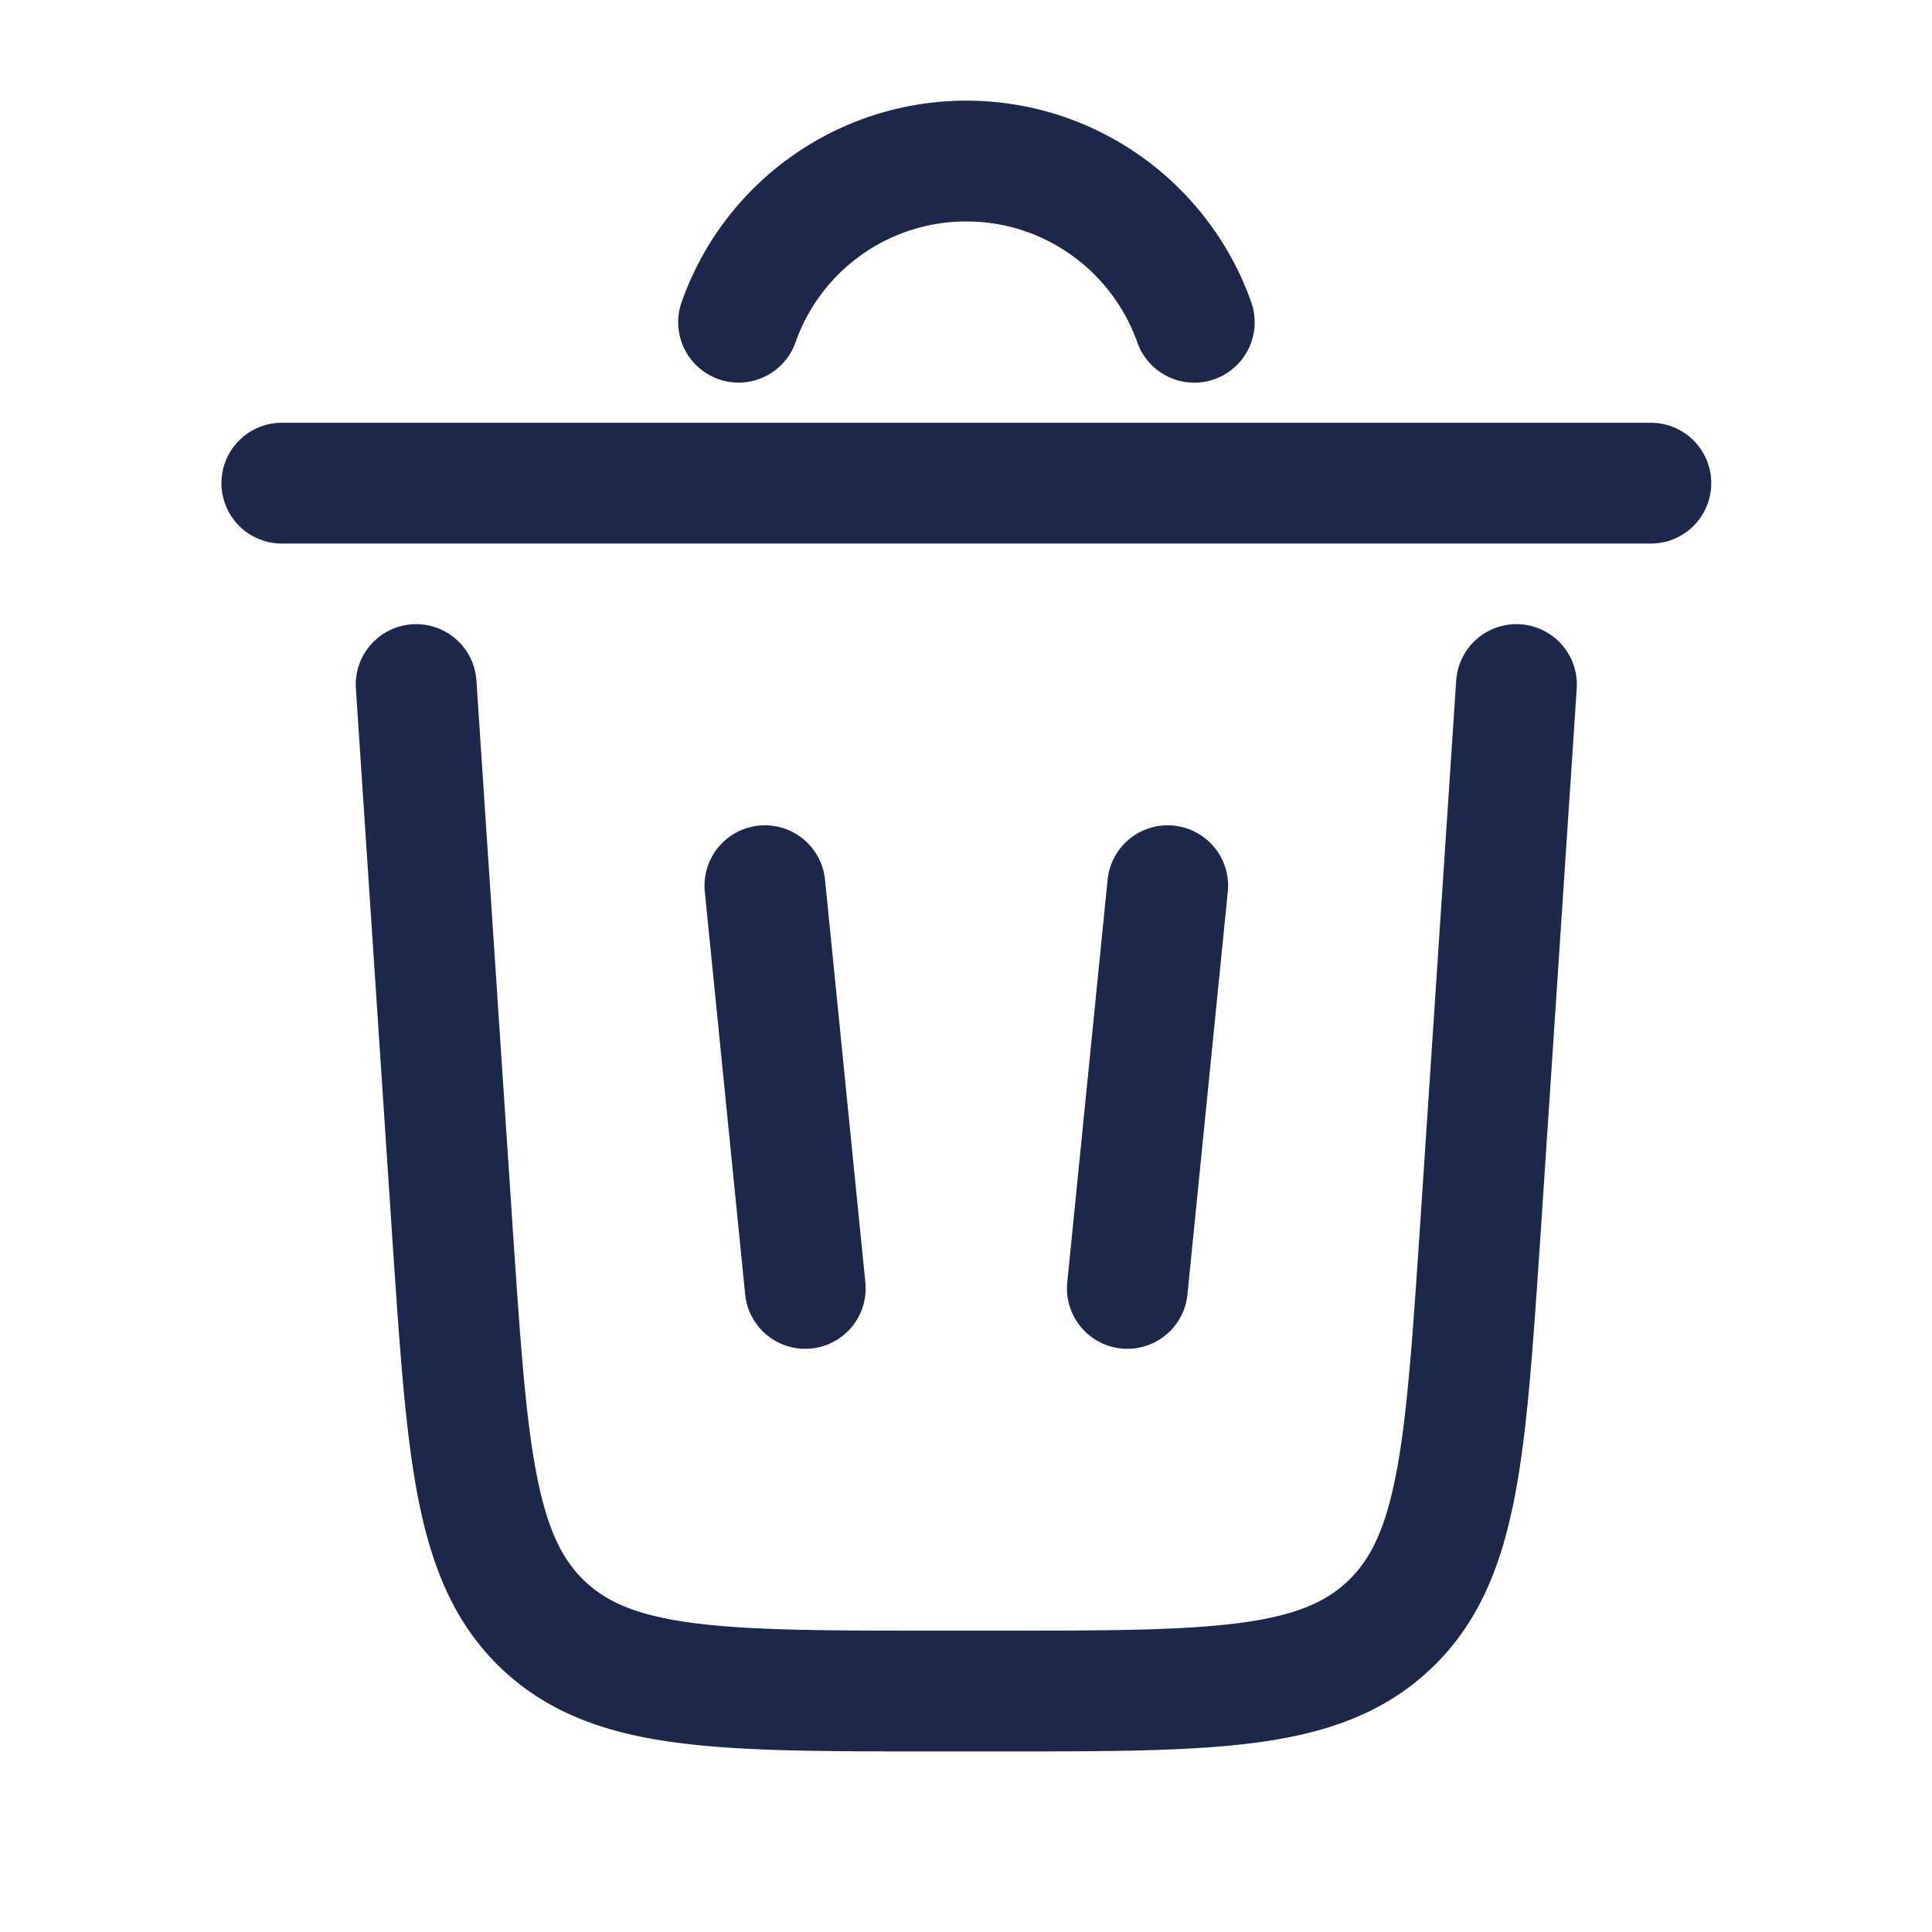 <svg xmlns="http://www.w3.org/2000/svg" width="25" height="25"><path d="M9.172 4.001A2.998 2.998 0 0 1 12 2c1.305 0 2.419.836 2.831 2.002M20.501 6H3.5M18.832 8.501l-.457 6.897c-.18 2.654-.266 3.982-1.133 4.792-.866.81-2.193.81-4.856.81h-.772c-2.663 0-3.99 0-4.857-.81-.866-.81-.952-2.138-1.132-4.793l-.457-6.896M9.499 10.999 10 16M14.501 10.999 14 16" style="fill:none;stroke-width:1.5;stroke-linecap:round;stroke-linejoin:miter;stroke:#1c274c;stroke-opacity:1;stroke-miterlimit:4" transform="scale(1.042)"/></svg>